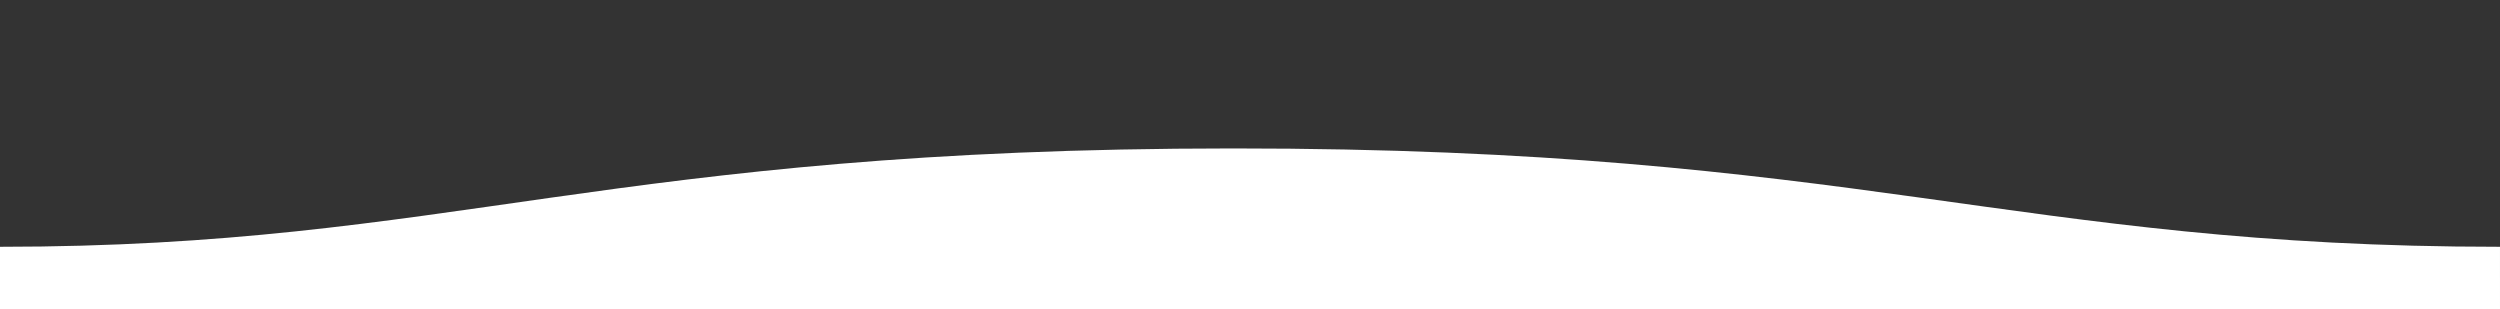<svg width="1600" height="198" xmlns="http://www.w3.org/2000/svg" xmlns:svg="http://www.w3.org/2000/svg">
 <rect width="100%" height="100%" fill="#333333" stroke="none"/>
 <defs>
  <linearGradient id="svg_1" x1="NaN" x2="NaN" y1="-10.959%" y2="100%">
   <stop stop-color="#fff" offset="0%"/>
   <stop stop-color="#fff" offset="100%"/>
  </linearGradient>
 </defs>
 <g>
  <title>Layer 1</title>
  <path fill="url(#svg_1)" fill-rule="evenodd" d="m1599.995,157.944c-310.995,0 -409.893,-63.075 -810.995,-62.945c-400,0 -500,62.945 -789,62.945l0,40.056l1600,0s-0.005,-24.97 -0.005,-40.056z" id="svg_2"/>
 </g>
</svg>
